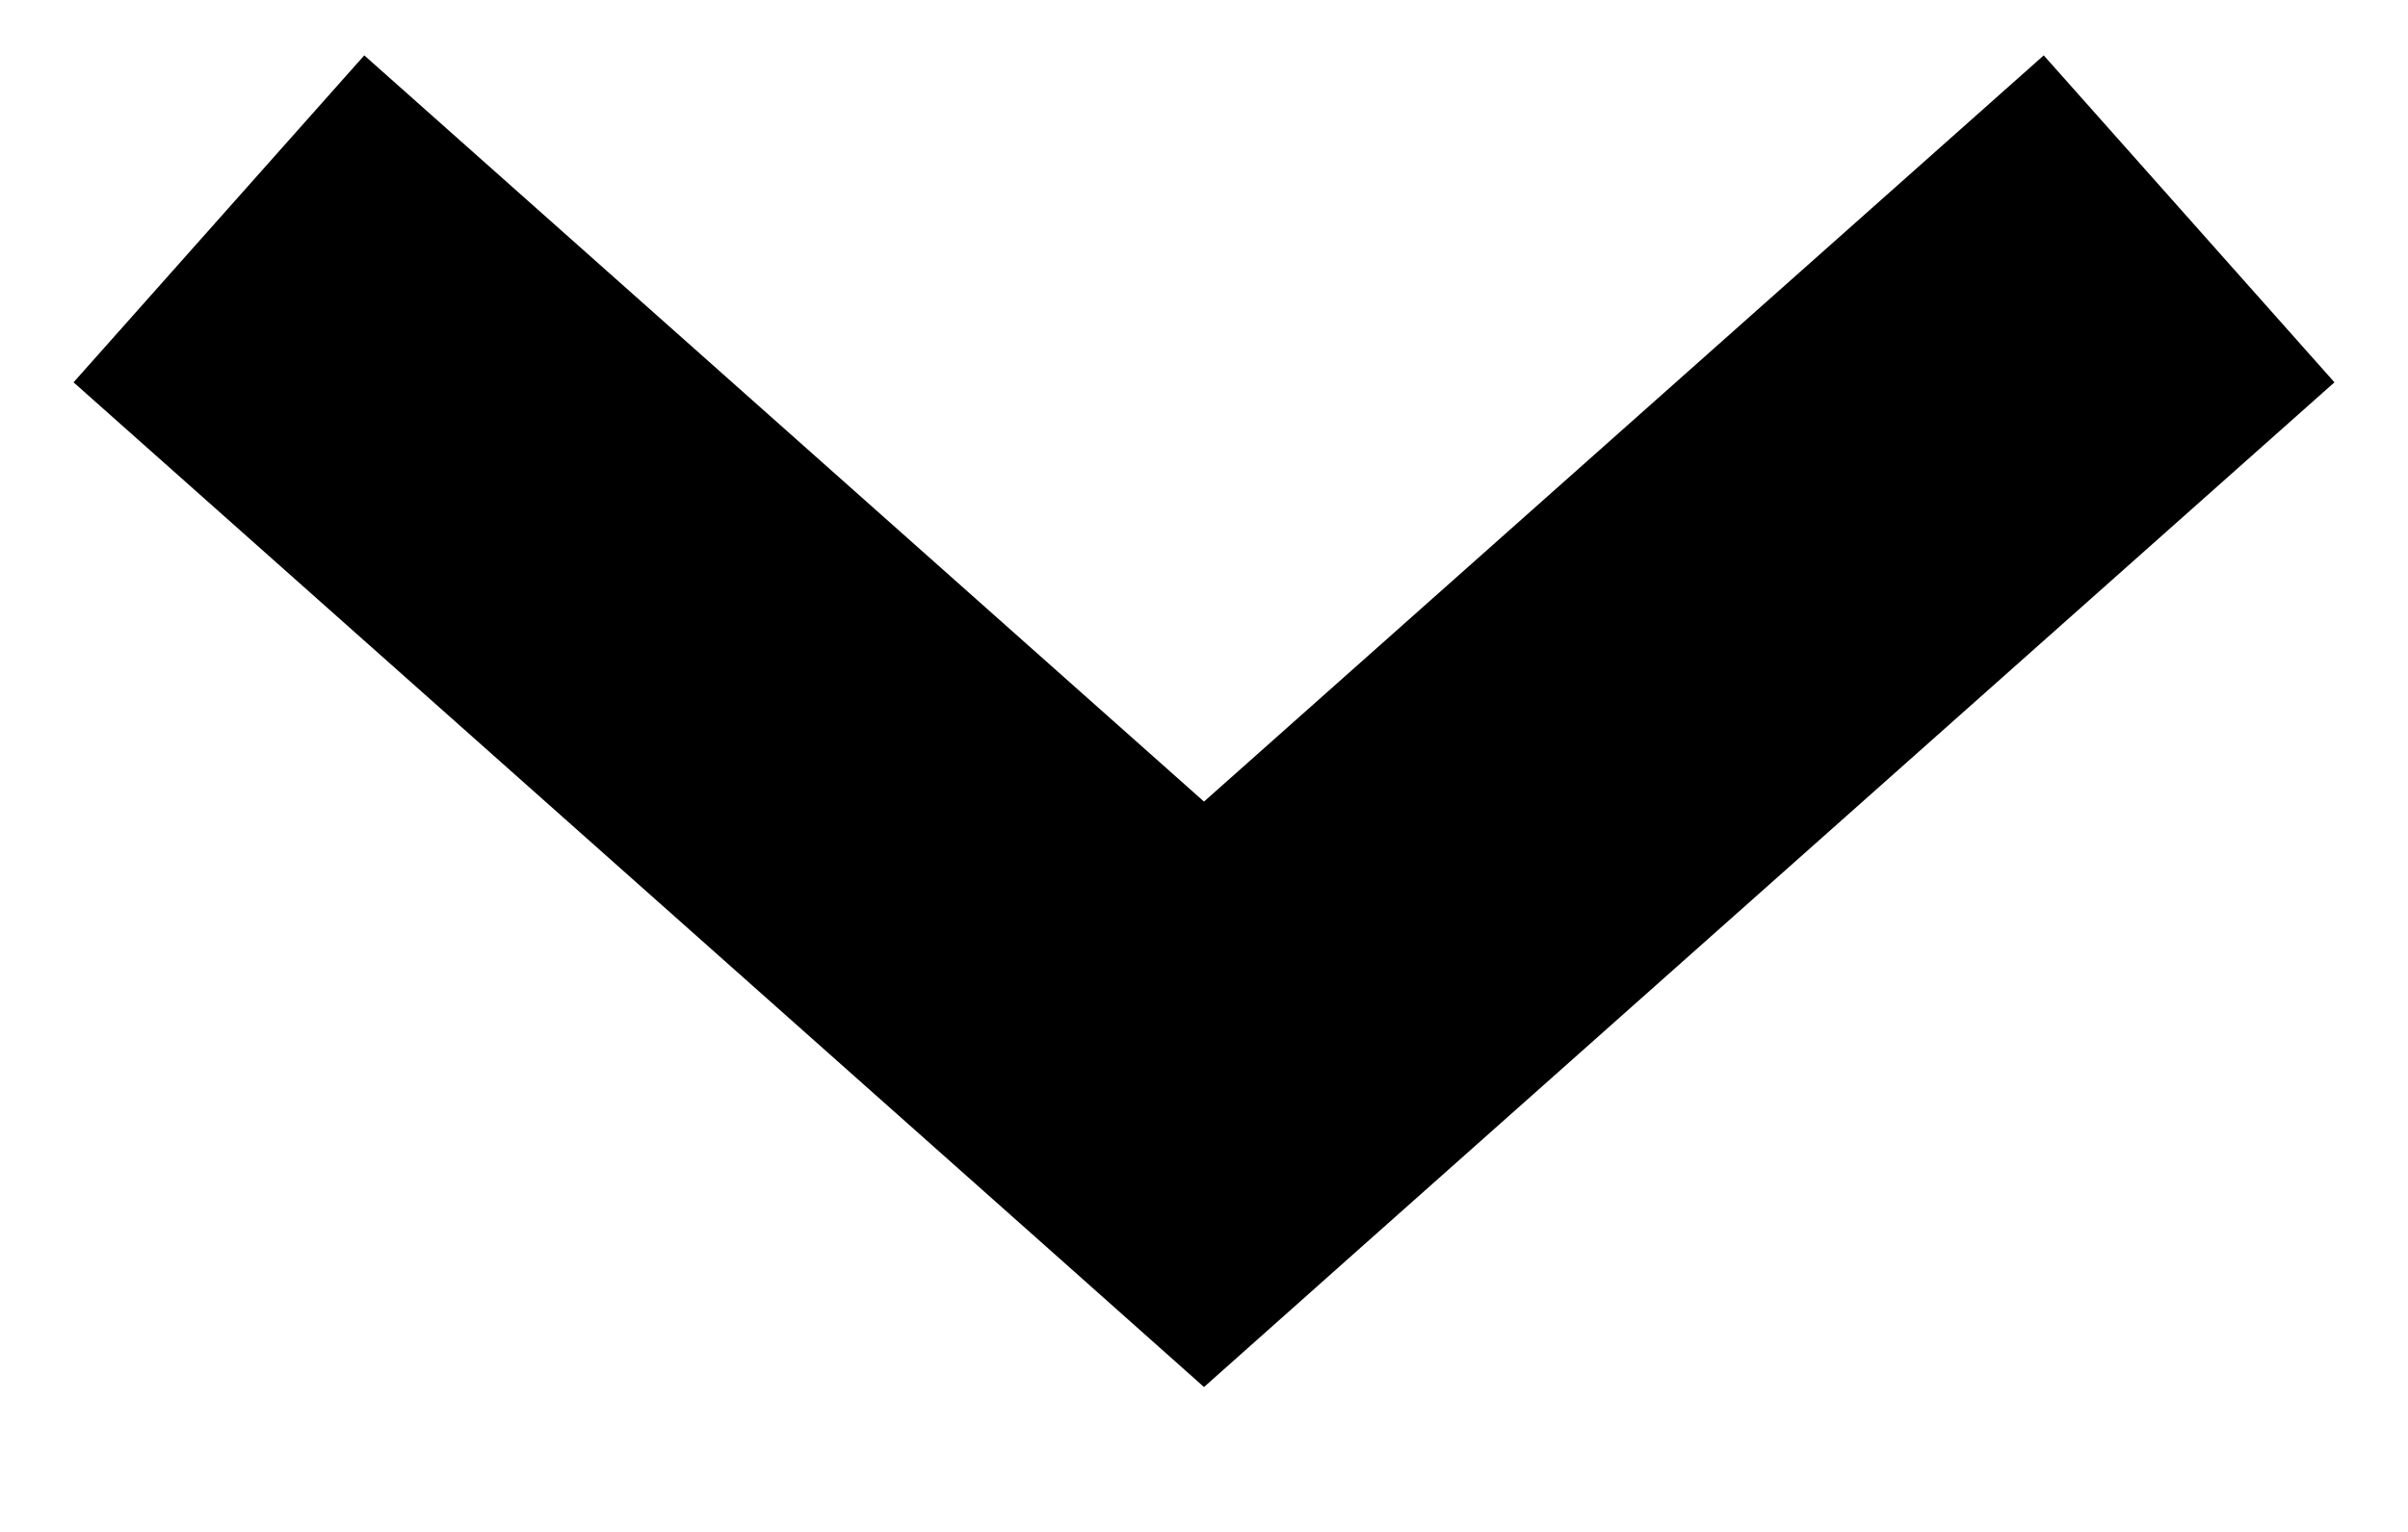 <svg viewBox="0 0 11 7" fill="currentColor" xmlns="http://www.w3.org/2000/svg">
                                                    <path d="M5.5 5L4.836 5.747L5.5 6.338L6.164 5.747L5.5 5ZM0.336 1.747L4.836 5.747L6.164 4.253L1.664 0.253L0.336 1.747ZM6.164 5.747L10.664 1.747L9.336 0.253L4.836 4.253L6.164 5.747Z" />
                                                </svg>